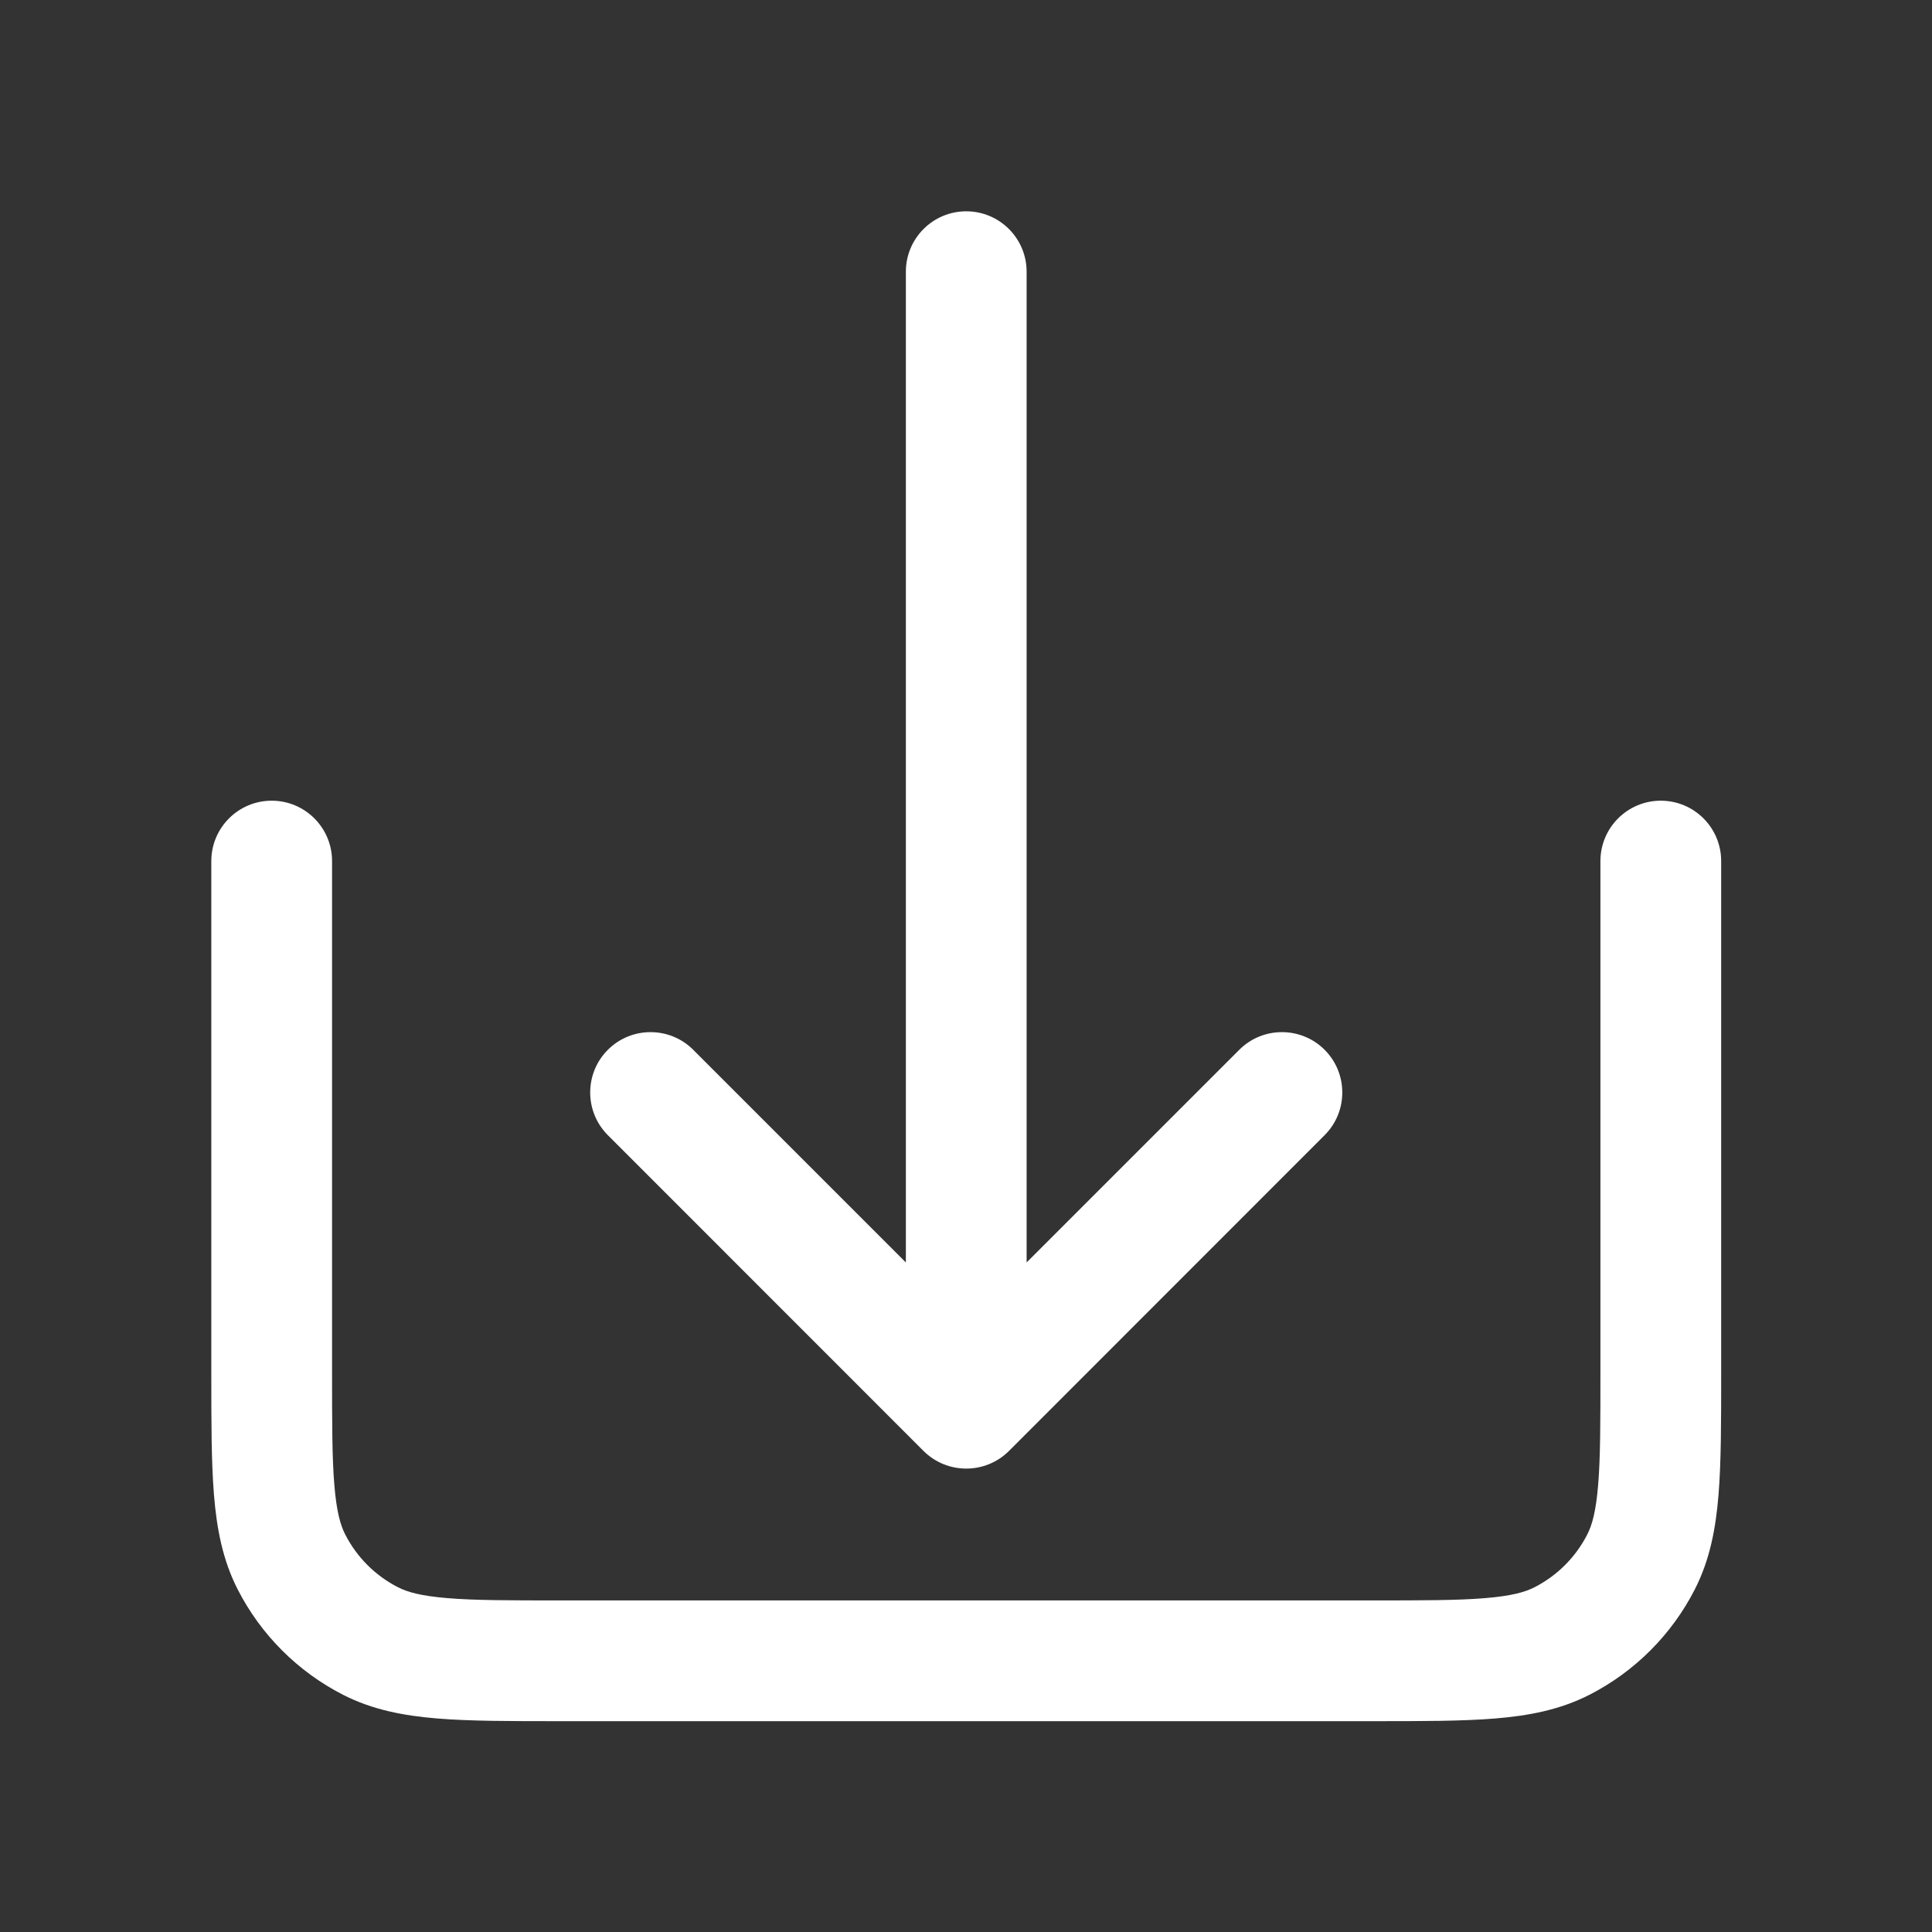 <svg width="16" height="16" viewBox="0 0 16 16" fill="none" xmlns="http://www.w3.org/2000/svg">
<rect x="0" y="0" width="16" height="16" fill="#333333" stroke="none"/>
<path d="M8.502 2.25C8.502 1.974 8.278 1.75 8.002 1.75C7.726 1.75 7.502 1.974 7.502 2.25V10.455L5.741 8.694C5.546 8.499 5.229 8.499 5.034 8.694C4.839 8.889 4.839 9.206 5.034 9.401L7.648 12.016C7.844 12.211 8.16 12.211 8.356 12.016L10.97 9.401C11.165 9.206 11.165 8.889 10.97 8.694C10.775 8.499 10.458 8.499 10.263 8.694L8.502 10.455V2.25Z" fill="white"/>
<path d="M2.75 7.131C2.75 6.855 2.526 6.631 2.25 6.631C1.974 6.631 1.75 6.855 1.75 7.131V11.375C1.75 11.777 1.75 12.109 1.772 12.38C1.795 12.661 1.844 12.919 1.968 13.162C2.16 13.538 2.466 13.844 2.842 14.036C3.085 14.16 3.343 14.209 3.624 14.232C3.895 14.254 4.227 14.254 4.629 14.254H11.375C11.777 14.254 12.109 14.254 12.38 14.232C12.661 14.209 12.919 14.16 13.162 14.036C13.538 13.844 13.844 13.538 14.036 13.162C14.16 12.919 14.209 12.661 14.232 12.38C14.254 12.109 14.254 11.777 14.254 11.375V7.131C14.254 6.855 14.03 6.631 13.754 6.631C13.478 6.631 13.254 6.855 13.254 7.131V11.354C13.254 11.782 13.254 12.073 13.235 12.299C13.217 12.518 13.185 12.63 13.145 12.708C13.049 12.896 12.896 13.049 12.708 13.145C12.63 13.185 12.518 13.217 12.299 13.235C12.073 13.254 11.782 13.254 11.354 13.254H4.65C4.222 13.254 3.931 13.254 3.706 13.235C3.486 13.217 3.374 13.185 3.296 13.145C3.108 13.049 2.955 12.896 2.859 12.708C2.819 12.63 2.787 12.518 2.769 12.299C2.75 12.073 2.75 11.782 2.75 11.354V7.131Z" fill="white"/>
</svg>
